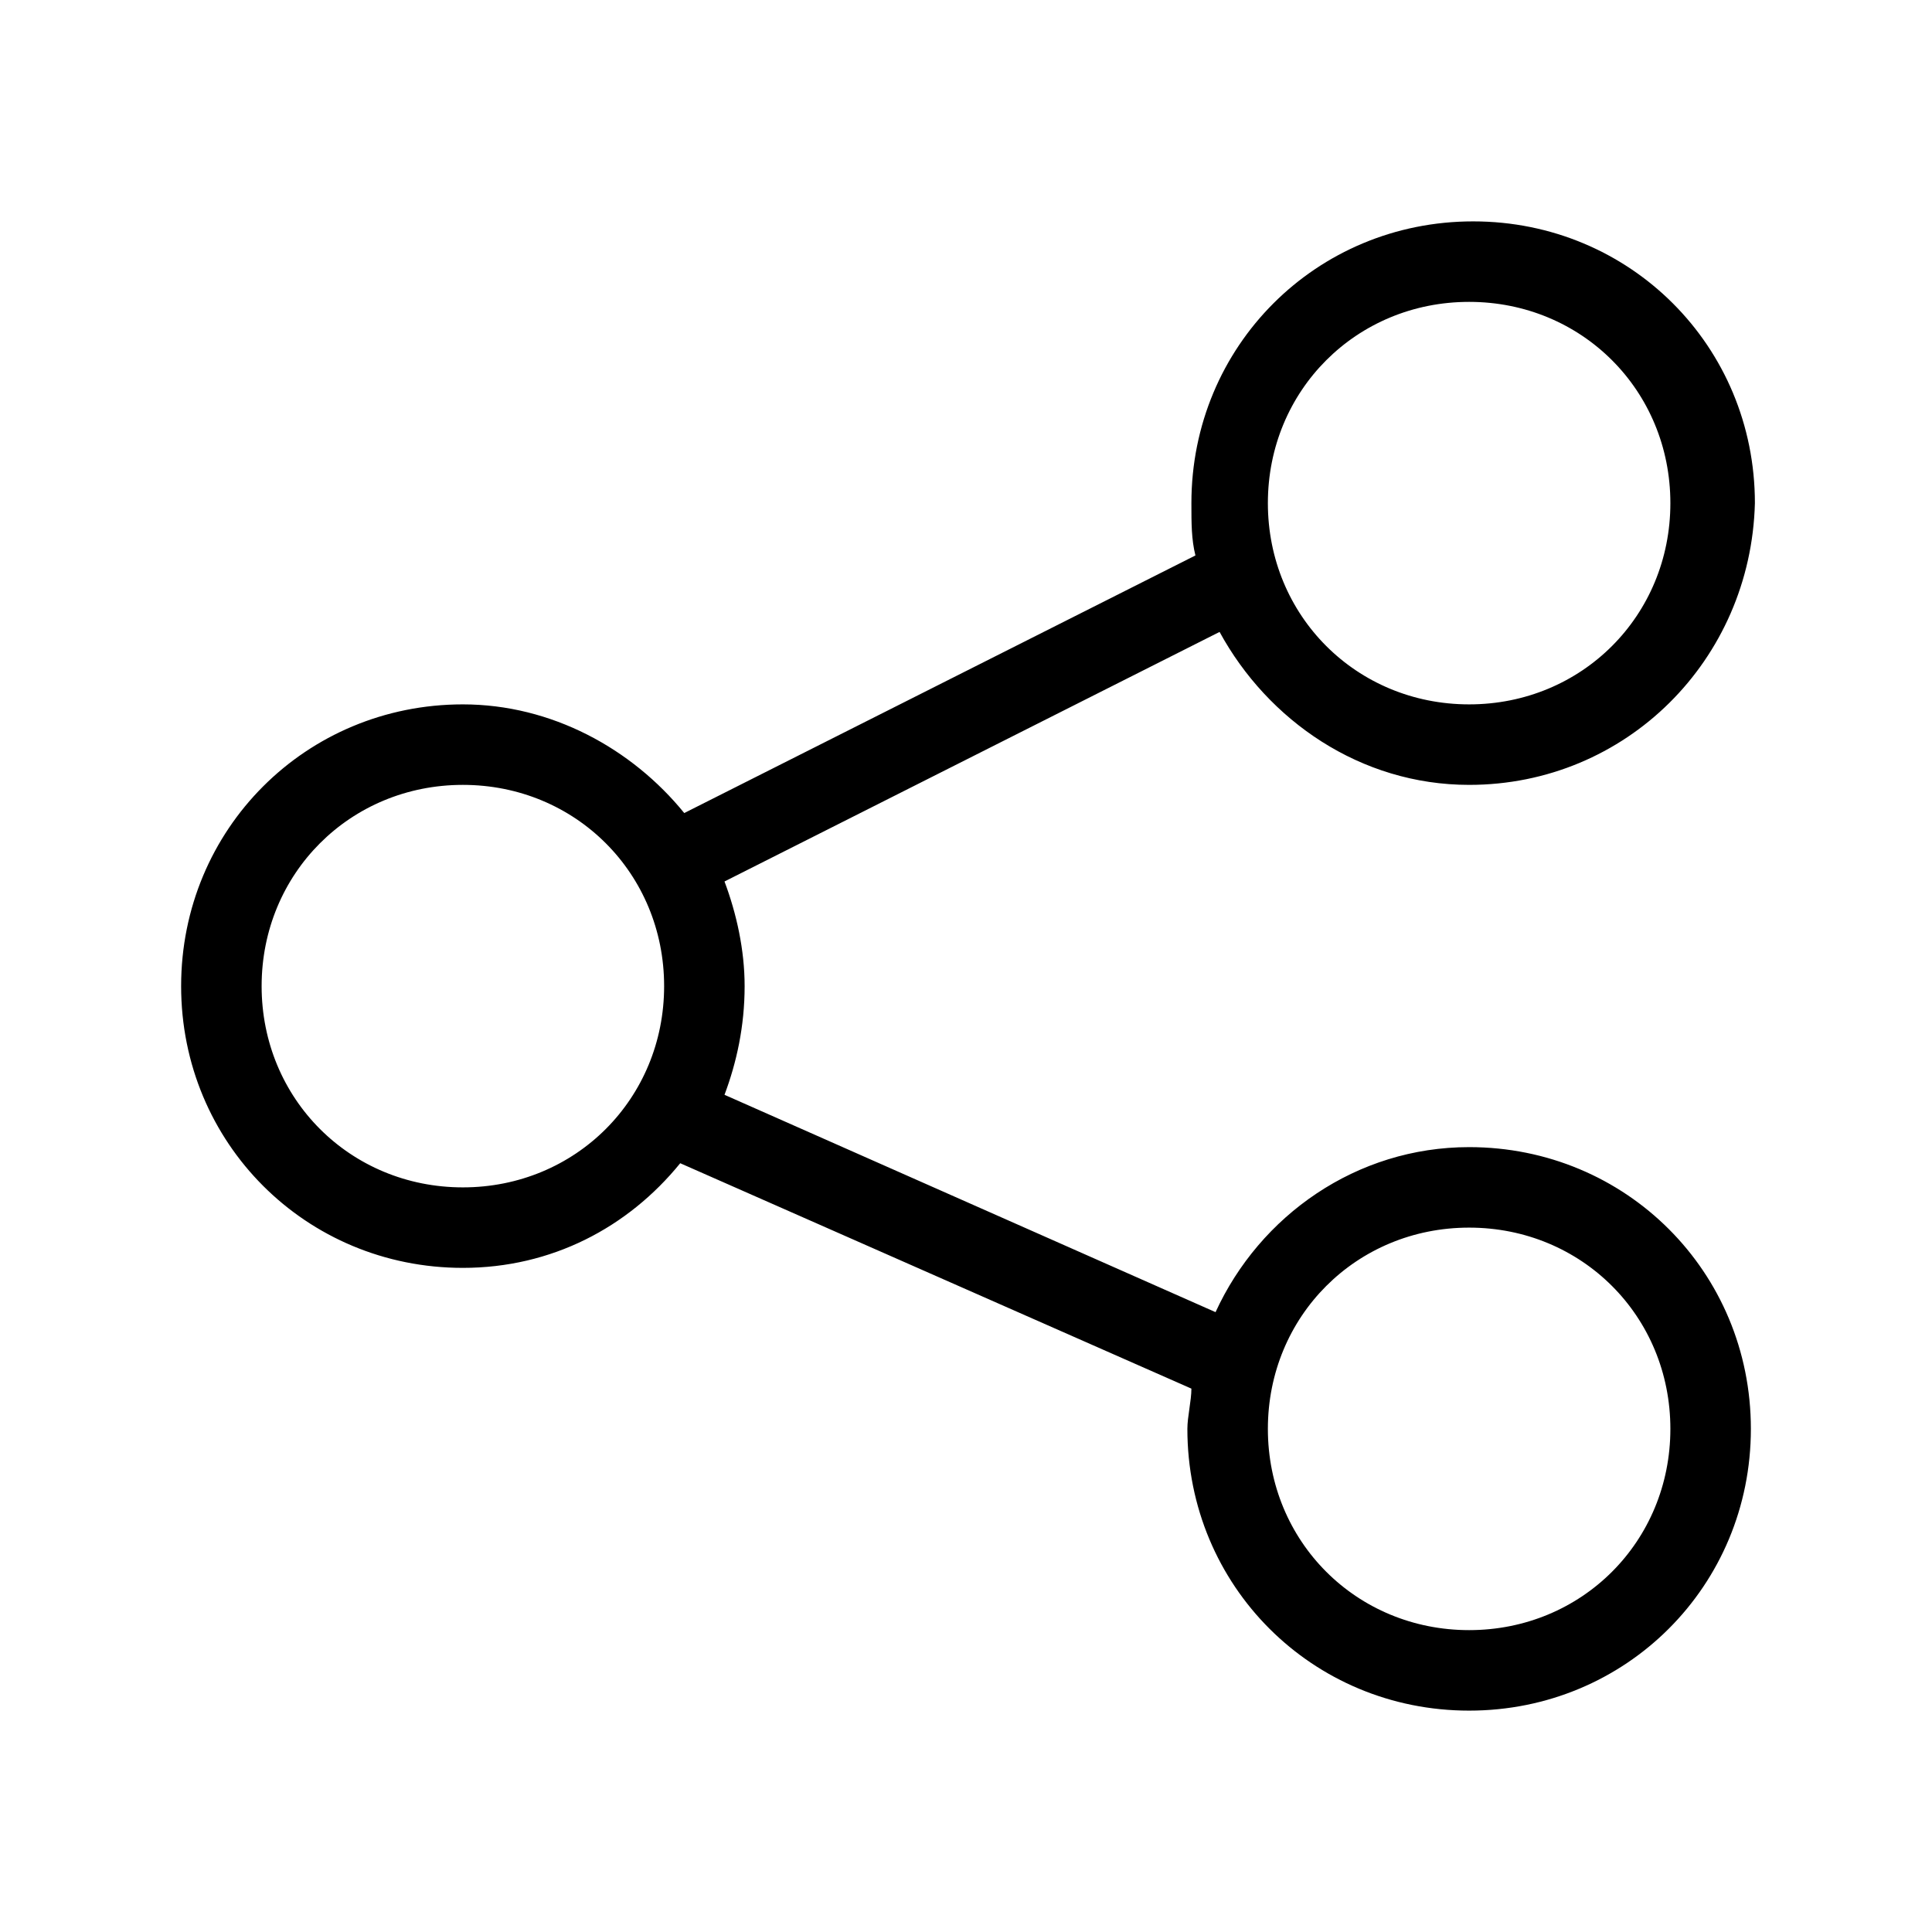 <?xml version="1.0" standalone="no"?><!DOCTYPE svg PUBLIC "-//W3C//DTD SVG 1.1//EN" "http://www.w3.org/Graphics/SVG/1.1/DTD/svg11.dtd"><svg t="1567675433158" class="icon" viewBox="0 0 1024 1024" version="1.1" xmlns="http://www.w3.org/2000/svg" p-id="3072" xmlns:xlink="http://www.w3.org/1999/xlink" width="200" height="200"><defs><style type="text/css"></style></defs><path d="M778.667 416c-57.6 0-106.667-34.133-132.267-81.067L384 467.2c6.4 17.067 10.667 36.267 10.667 55.467 0 21.333-4.267 40.533-10.667 57.6l260.267 115.2c23.467-51.2 74.667-87.467 134.4-87.467 83.2 0 149.333 66.133 149.333 149.333s-66.133 149.333-149.333 149.333-149.333-66.133-149.333-149.333c0-6.4 2.133-14.933 2.133-21.333l-270.933-119.467c-27.733 34.133-68.267 55.467-115.2 55.467-83.2 0-149.333-66.133-149.333-149.333s66.133-149.333 149.333-149.333c46.933 0 89.6 23.467 117.333 57.6l270.933-136.533c-2.133-8.533-2.133-17.067-2.133-27.733 0-83.2 66.133-149.333 149.333-149.333s149.333 66.133 149.333 149.333C928 349.867 861.867 416 778.667 416zM778.667 864c59.733 0 106.667-46.933 106.667-106.667 0-59.733-46.933-106.667-106.667-106.667-59.733 0-106.667 46.933-106.667 106.667C672 817.067 718.933 864 778.667 864zM245.333 416c-59.733 0-106.667 46.933-106.667 106.667s46.933 106.667 106.667 106.667 106.667-46.933 106.667-106.667S305.067 416 245.333 416zM778.667 160c-59.733 0-106.667 46.933-106.667 106.667 0 59.733 46.933 106.667 106.667 106.667 59.733 0 106.667-46.933 106.667-106.667C885.333 206.933 838.4 160 778.667 160z" p-id="3073"></path></svg>